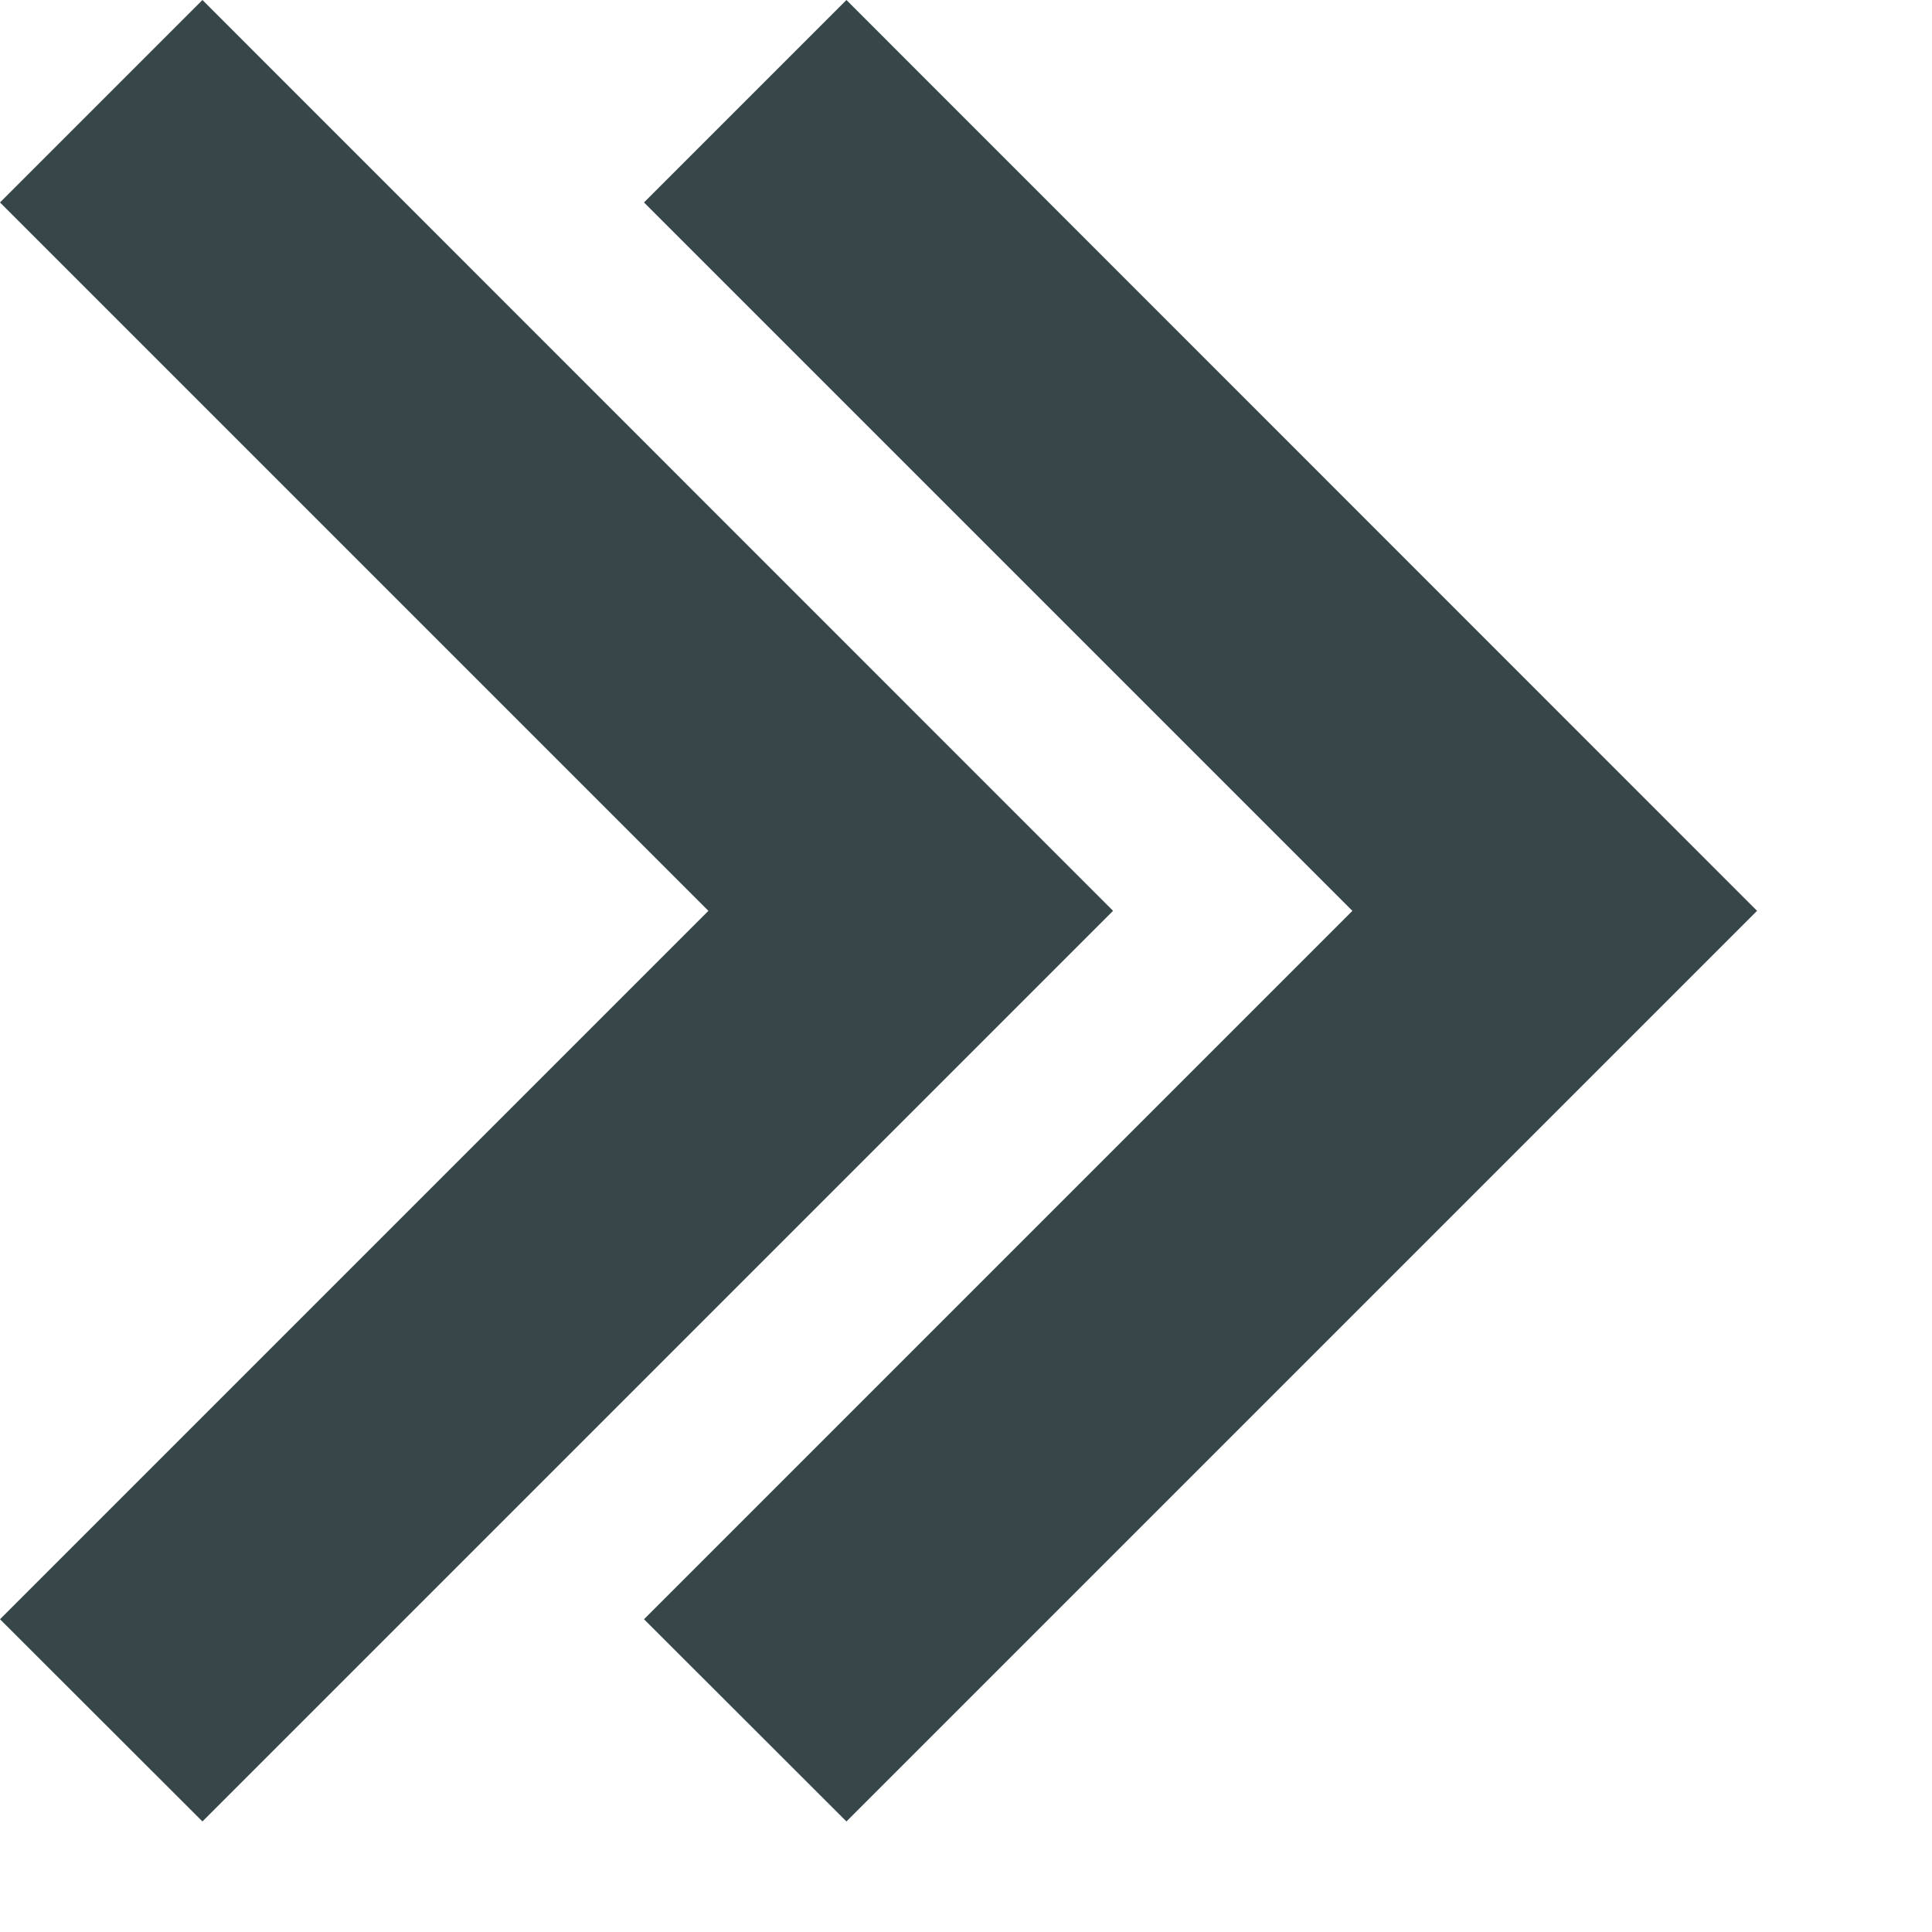 <svg width="9" height="9" viewBox="0 0 9 9" fill="none" xmlns="http://www.w3.org/2000/svg">
    <path d="M3.3 4.243L0 0.943L0.943 0L5.185 4.243L0.943 8.485L0 7.543L3.3 4.243Z"
        fill="#374649" />
    <path d="M6.3 4.243L3 0.943L3.943 0L8.185 4.243L3.943 8.485L3 7.543L6.3 4.243Z" fill="#374649" />
</svg>